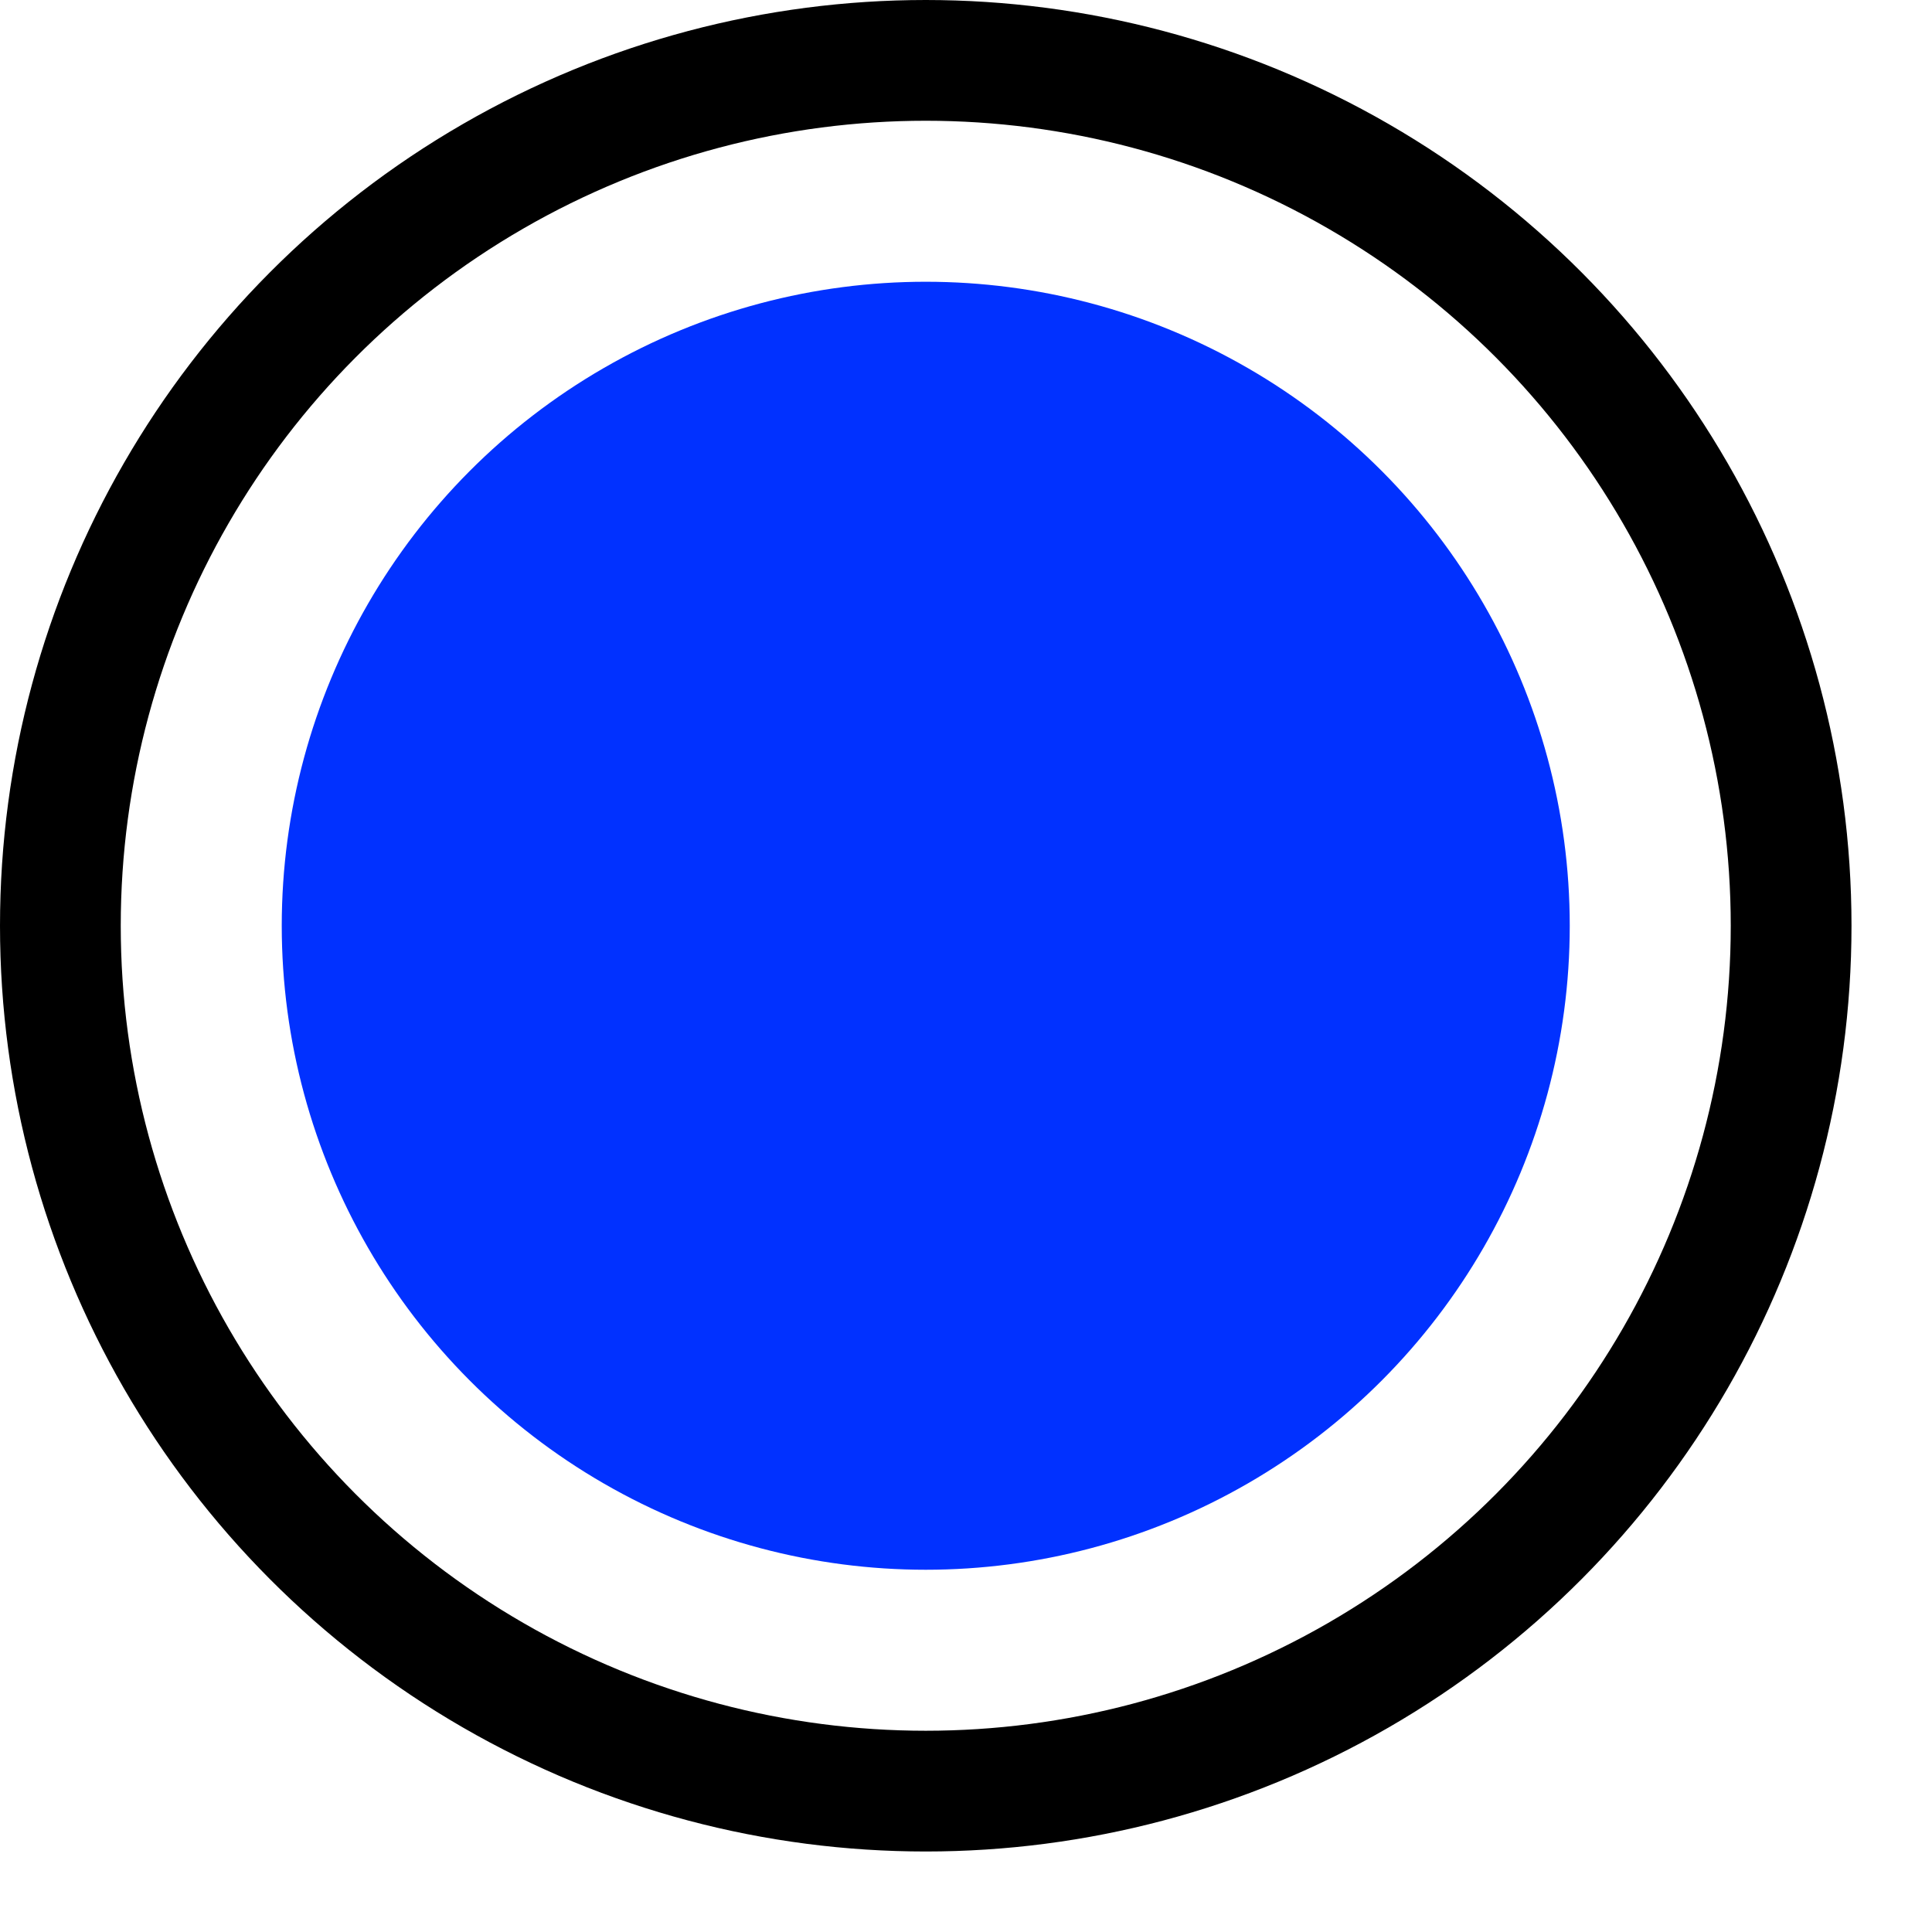 <svg preserveAspectRatio="none" width="100%" height="100%" overflow="visible" style="display: block;" viewBox="0 0 12 12" fill="none" xmlns="http://www.w3.org/2000/svg">
<g id="Group 1321321066">
<circle id="Ellipse 627" cx="5.75" cy="5.75" r="4" fill="#0131FF"/>
<circle id="Ellipse 3033" cx="5.75" cy="5.75" r="5.375" stroke="black" stroke-width="0.75"/>
</g>
</svg>
